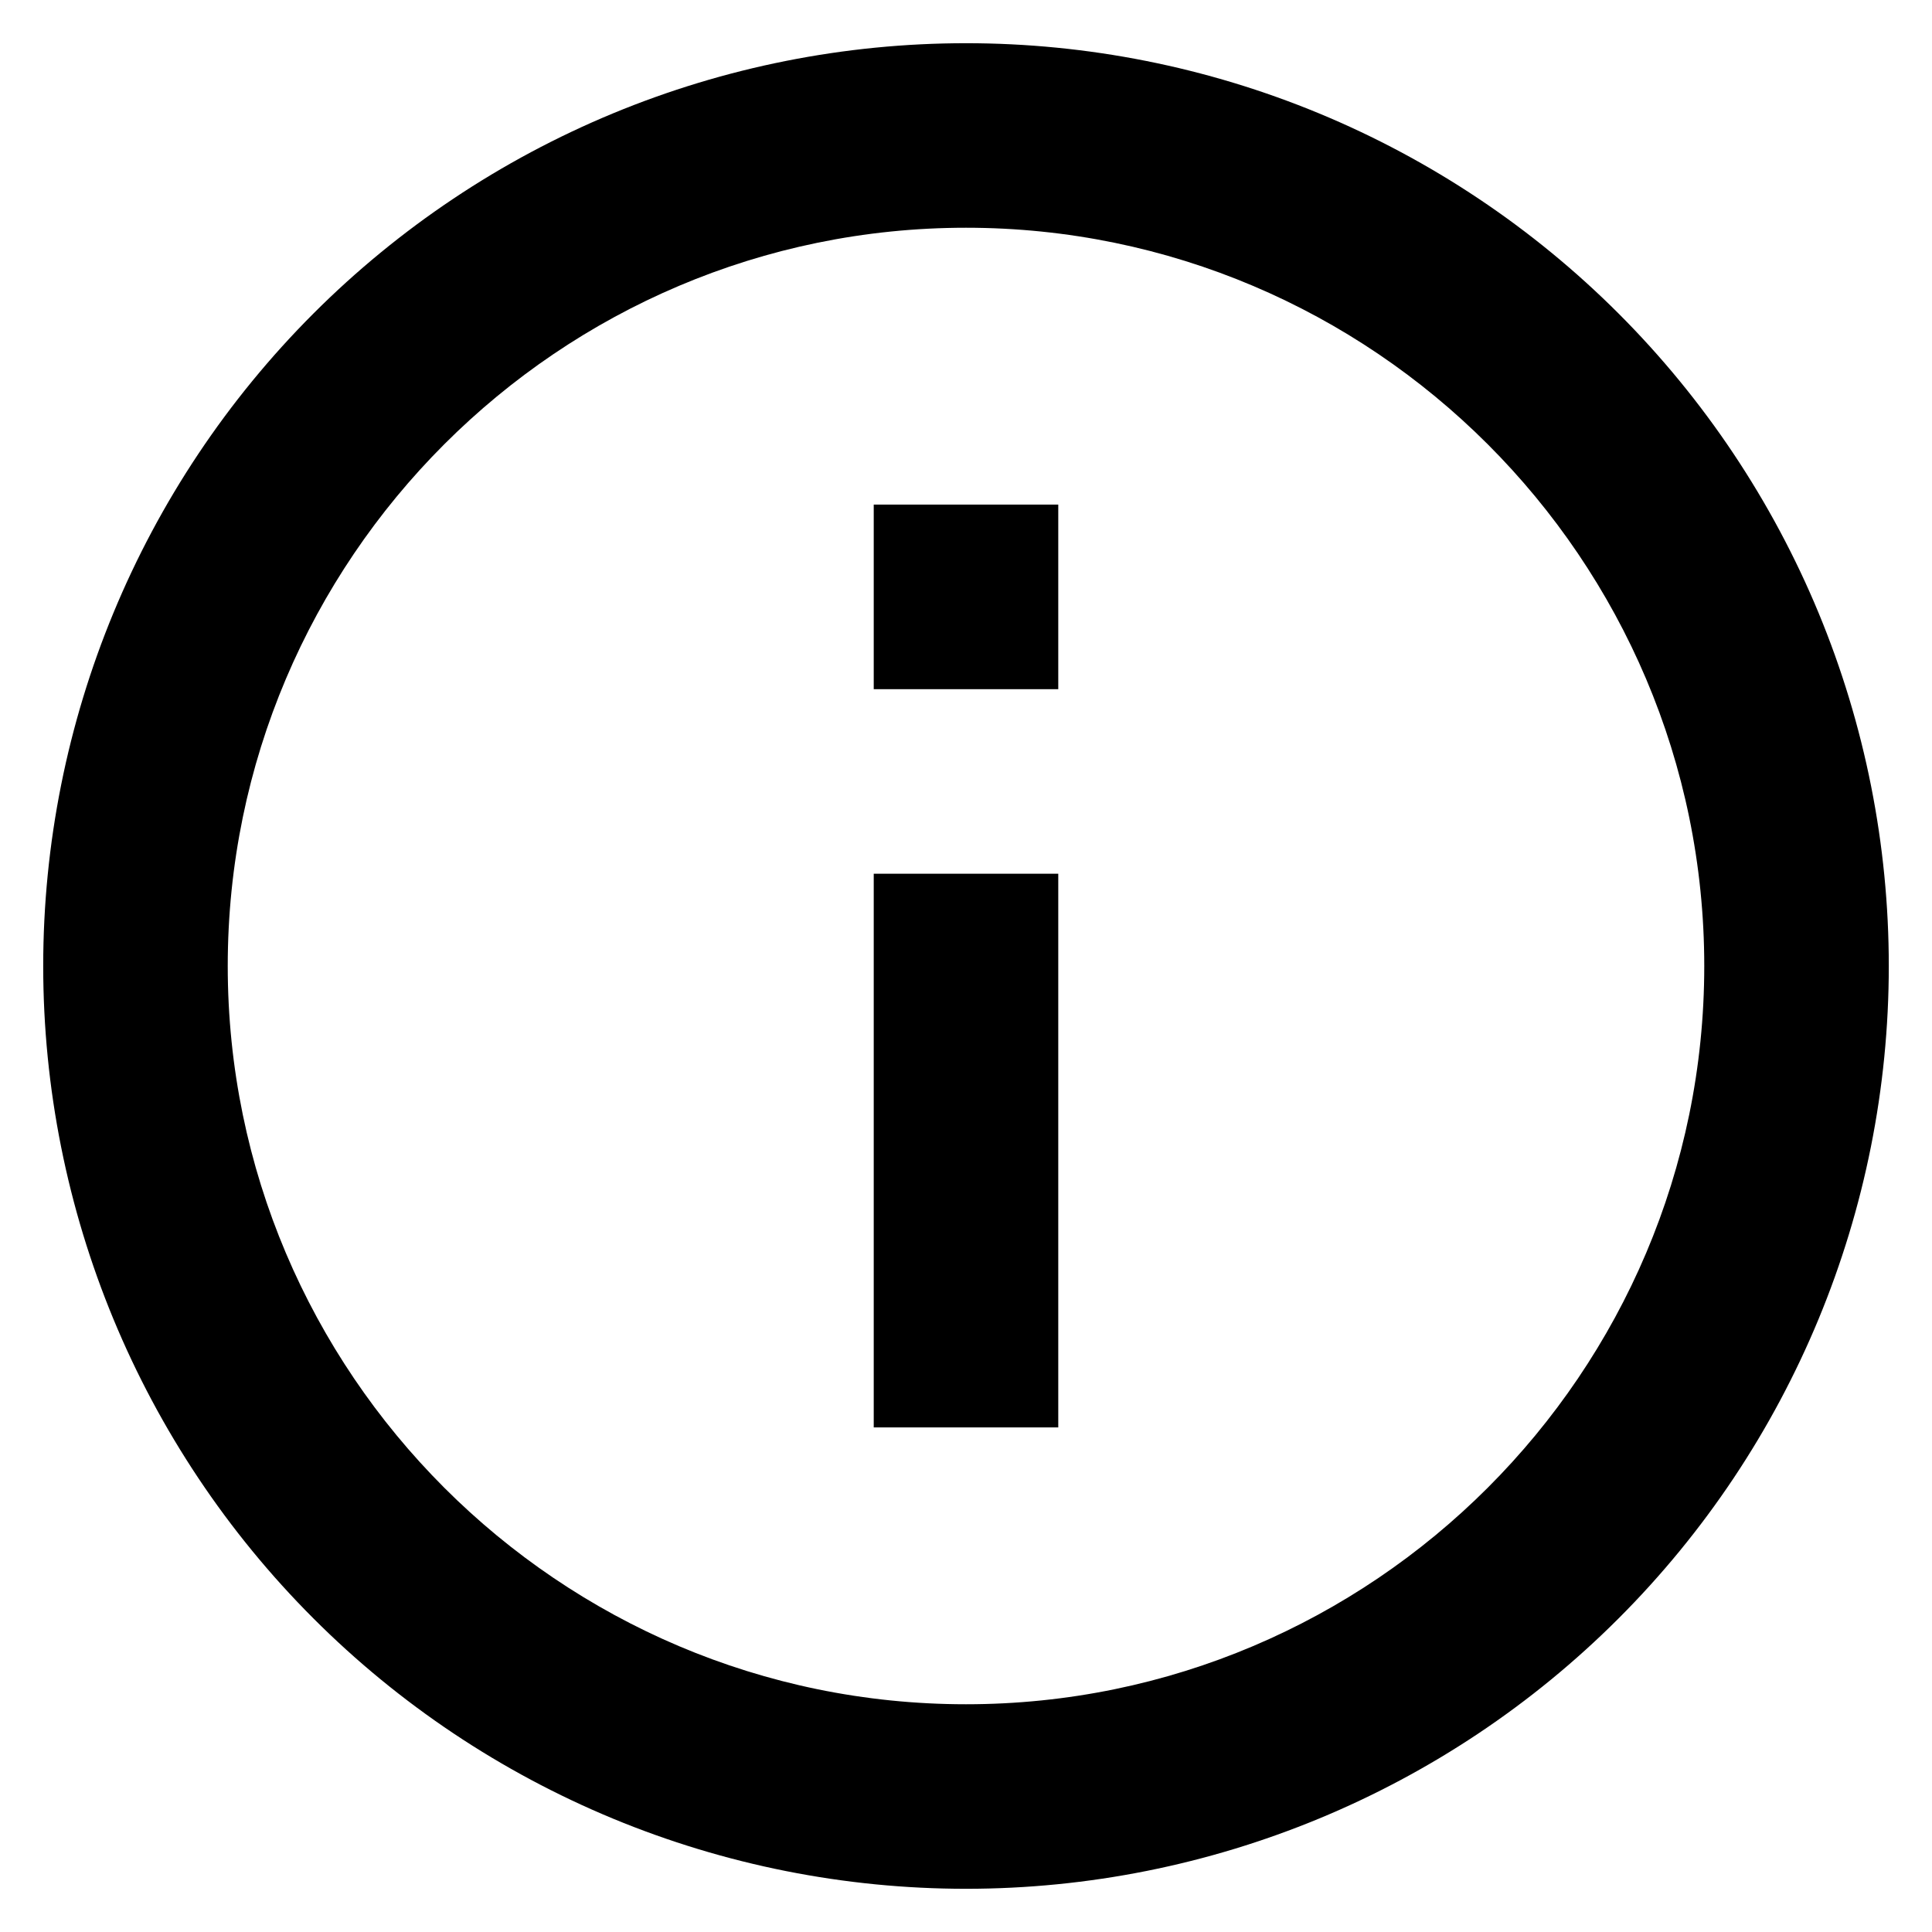 <svg width="41" height="41" viewBox="0 0 41 41" fill="none" xmlns="http://www.w3.org/2000/svg">
<path d="M18.542 14.625H22.458V10.708H18.542V14.625ZM20.5 36.167C11.864 36.167 4.833 29.136 4.833 20.5C4.833 11.864 11.864 4.833 20.5 4.833C29.136 4.833 36.167 11.864 36.167 20.5C36.167 29.136 29.136 36.167 20.5 36.167ZM20.5 0.917C17.928 0.917 15.382 1.423 13.006 2.407C10.63 3.392 8.471 4.834 6.653 6.652C2.98 10.325 0.917 15.306 0.917 20.5C0.917 25.694 2.98 30.675 6.653 34.347C8.471 36.166 10.63 37.608 13.006 38.593C15.382 39.577 17.928 40.083 20.5 40.083C25.694 40.083 30.675 38.02 34.347 34.347C38.02 30.675 40.083 25.694 40.083 20.5C40.083 17.928 39.577 15.382 38.593 13.006C37.608 10.63 36.166 8.471 34.347 6.652C32.529 4.834 30.37 3.392 27.994 2.407C25.618 1.423 23.072 0.917 20.5 0.917ZM18.542 30.292H22.458V18.542H18.542V30.292Z" fill="black"/>
</svg>
